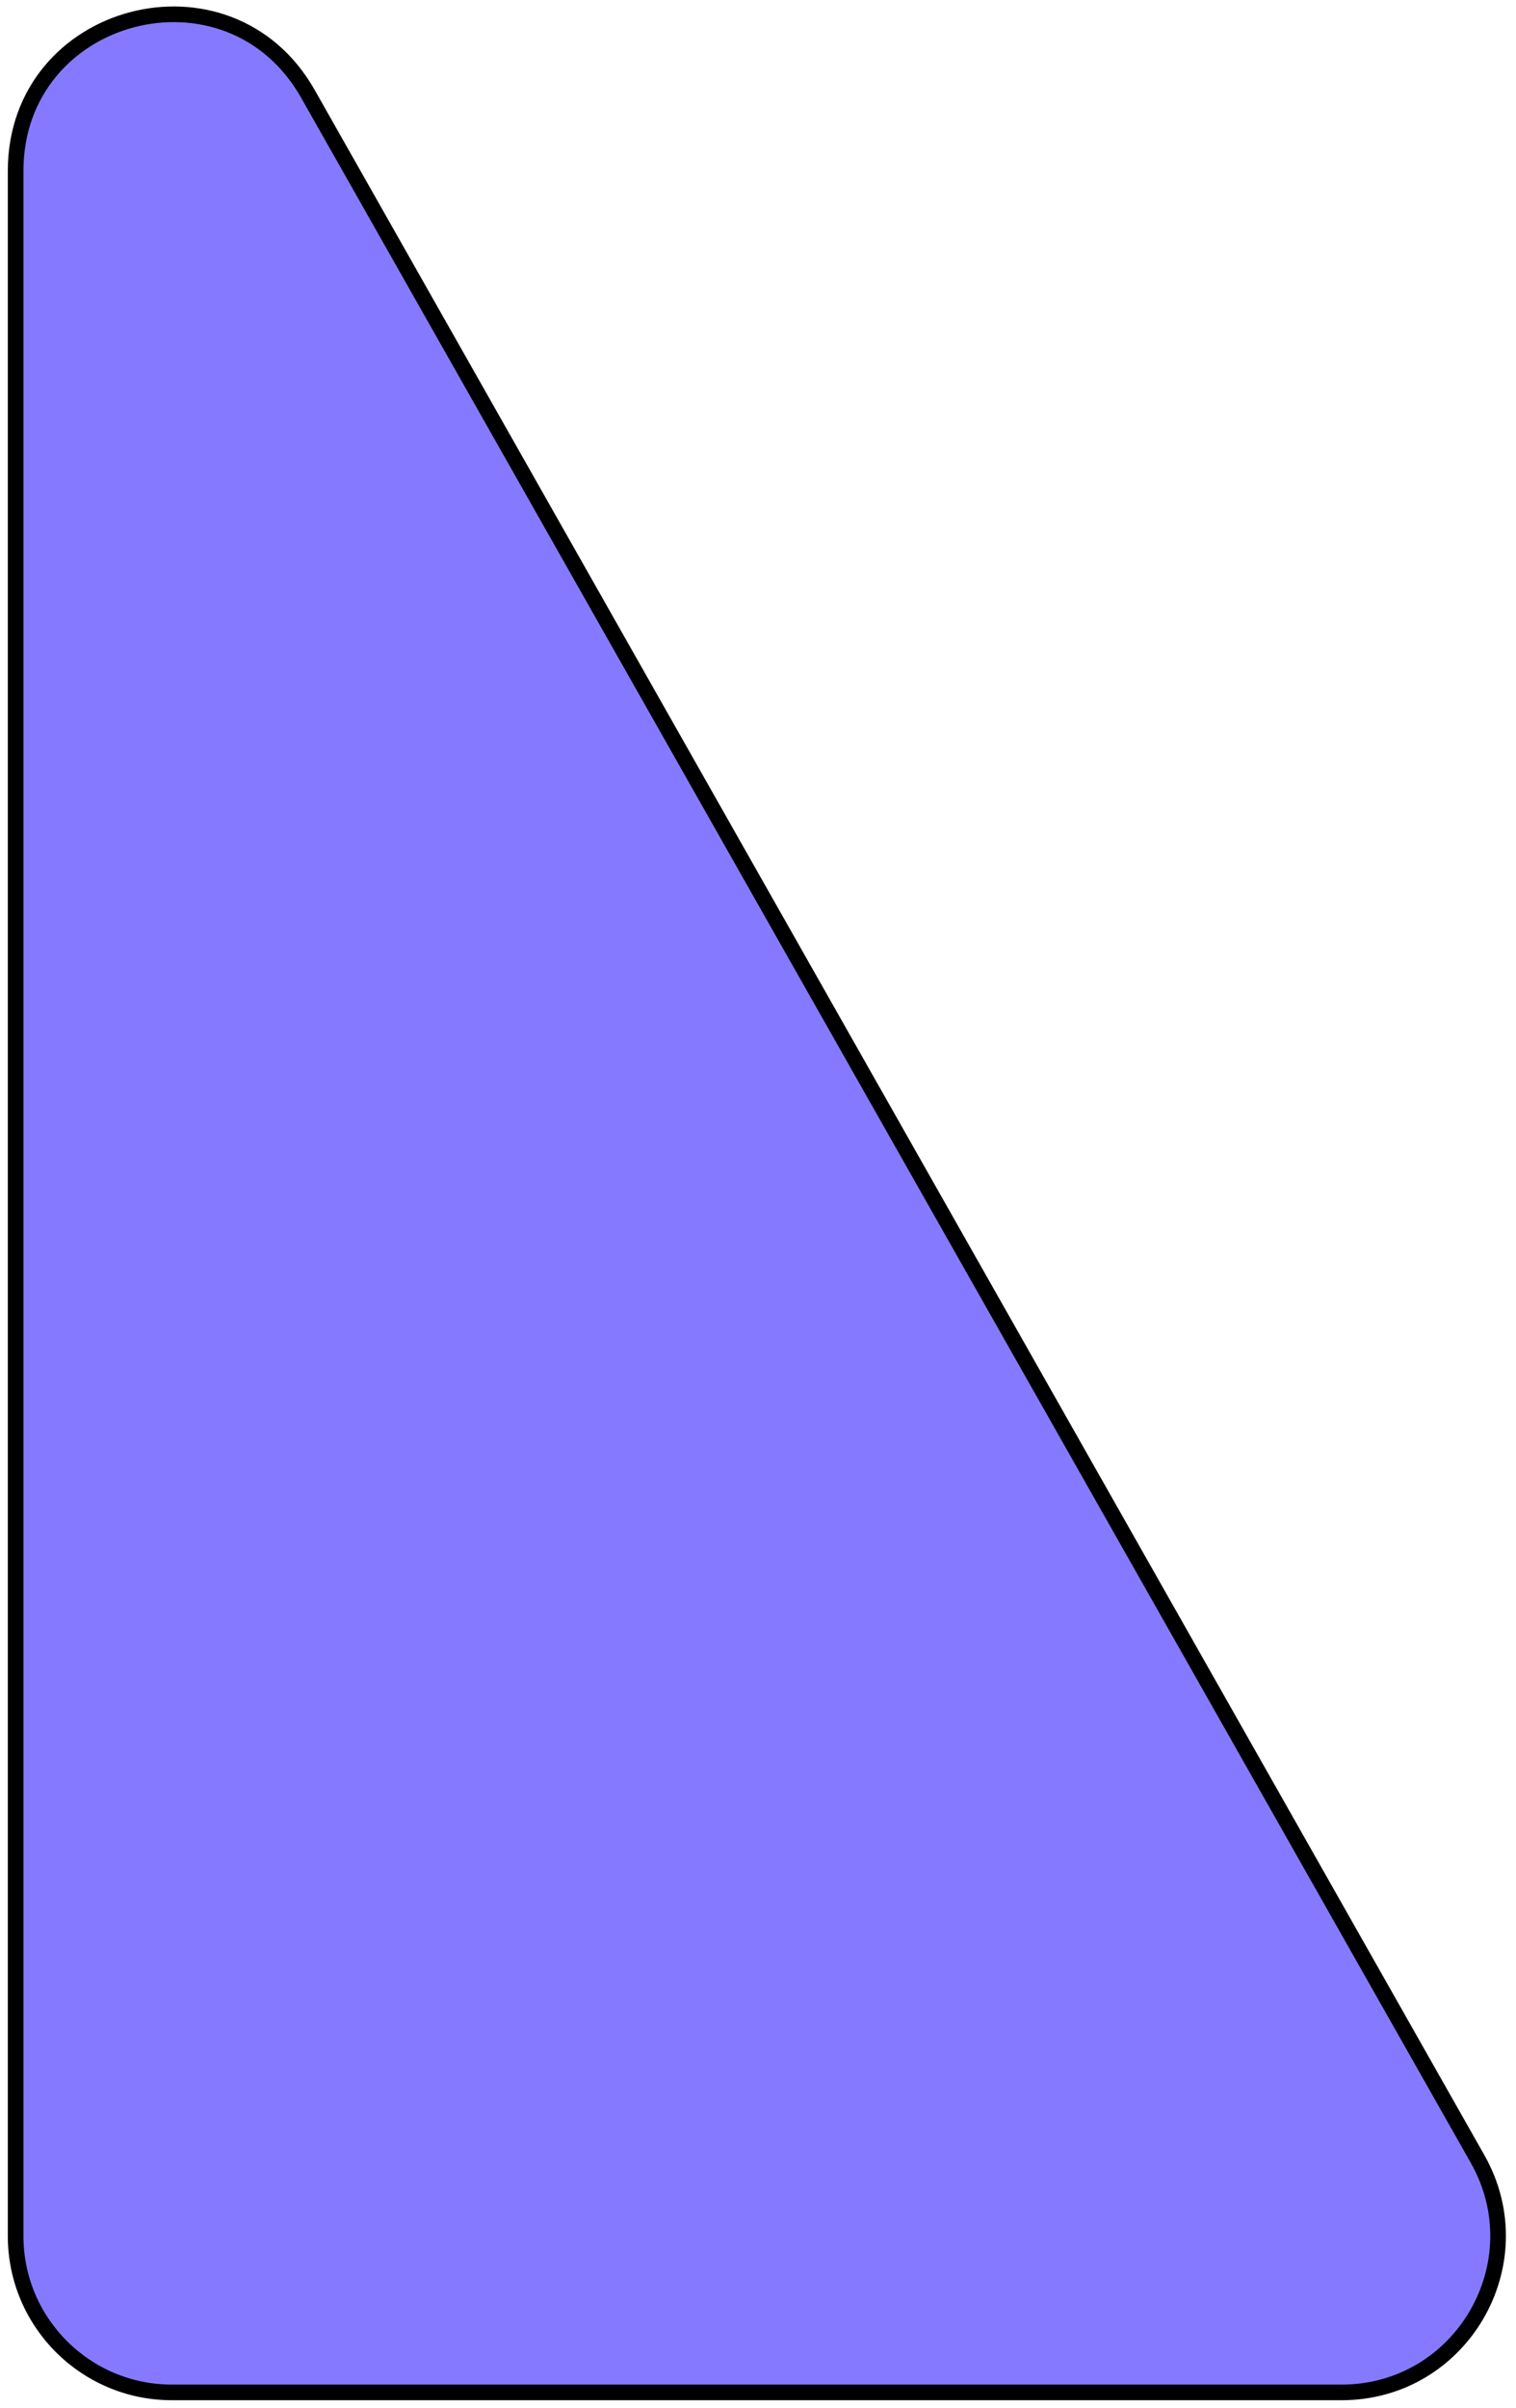 <svg width="97" height="154" viewBox="0 0 97 154" fill="none" xmlns="http://www.w3.org/2000/svg">
<path d="M94.54 138.07L19.7 6C14.635 -2.938 1 0.657 1 10.931V143C1 148.523 5.477 153 11 153H85.839C93.502 153 98.317 144.736 94.54 138.07Z" fill="#857AFF" stroke="black"/>
</svg>
